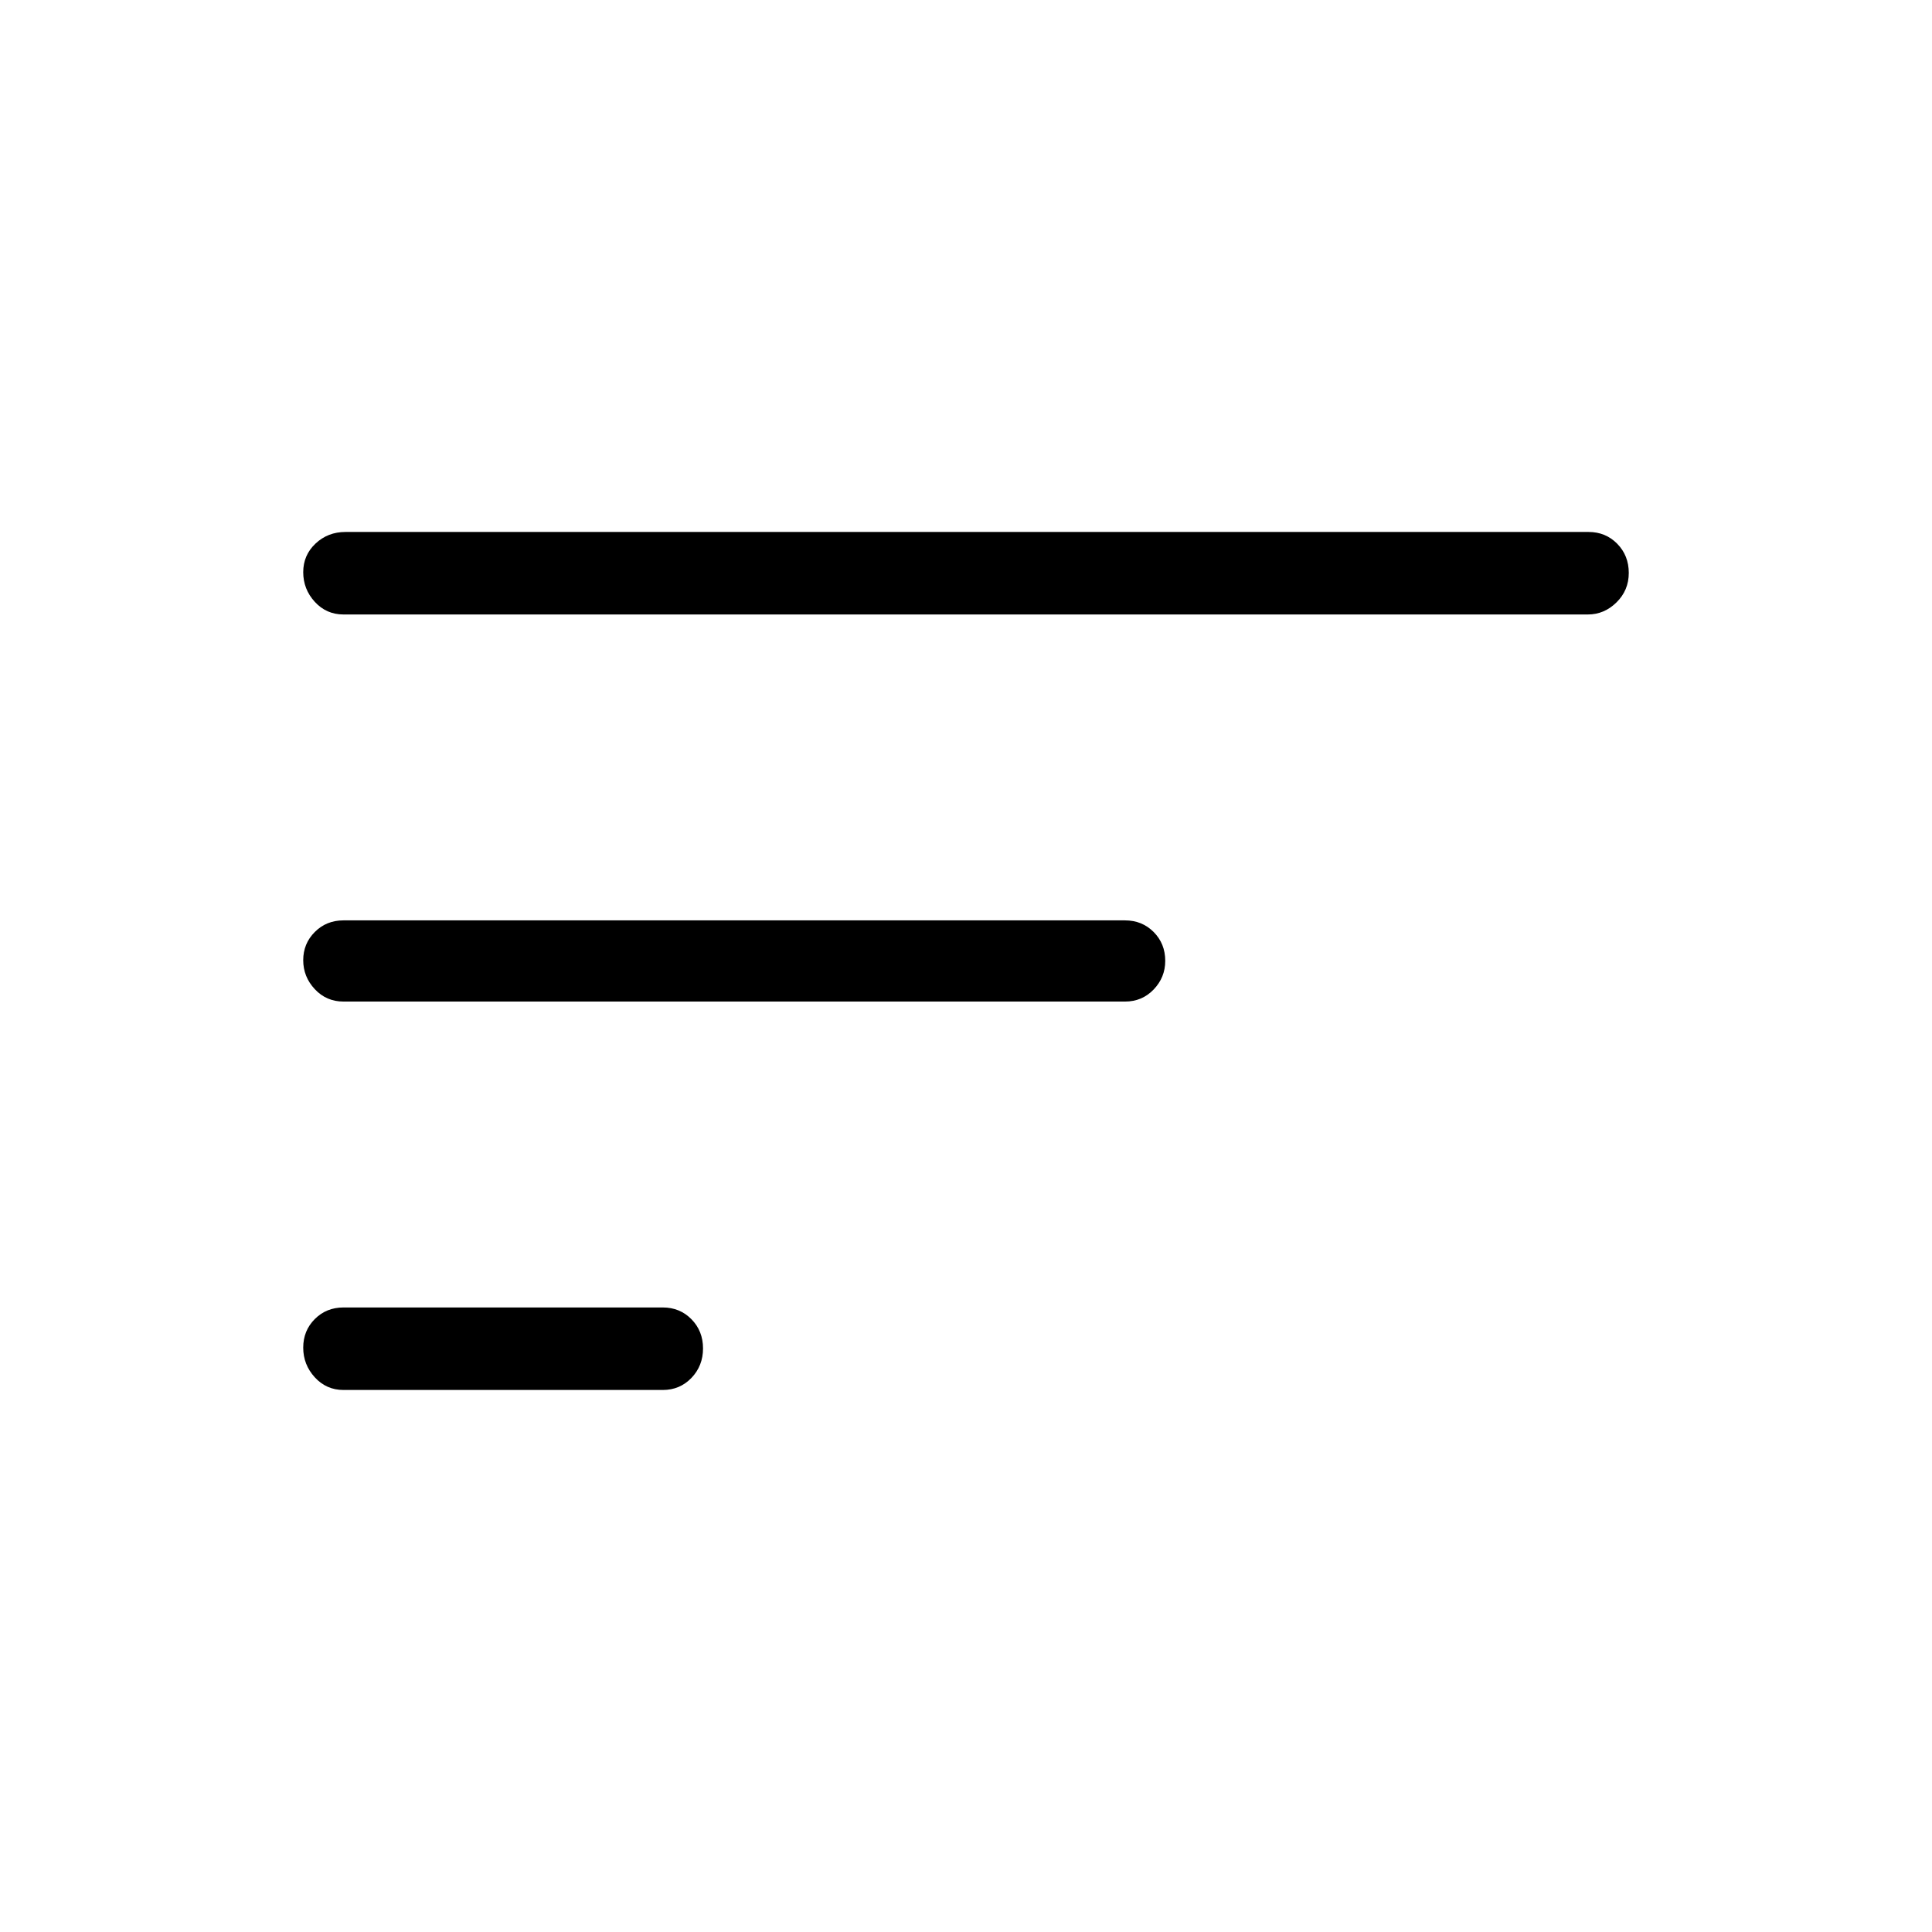<svg xmlns="http://www.w3.org/2000/svg" height="40" viewBox="0 -960 960 960" width="40"><path d="M170.67-269.33q-8.5 0-14.25-6.29t-5.75-14.74q0-8.45 5.75-14.21 5.75-5.76 14.25-5.76h158.66q8.5 0 14.25 5.85t5.75 14.5q0 8.65-5.75 14.65t-14.25 6H170.67Zm0-193q-8.5 0-14.25-6.16-5.75-6.15-5.75-14.4t5.75-14.01q5.75-5.77 14.25-5.77H559q8.5 0 14.25 5.78t5.75 14.32q0 8.25-5.75 14.24-5.75 6-14.25 6H170.67Zm0-192.34q-8.5 0-14.25-6.28-5.75-6.29-5.75-14.74t6.11-14.21q6.12-5.77 14.89-5.77h617.66q8.5 0 14.25 5.85 5.75 5.86 5.75 14.5 0 8.65-6.11 14.65-6.1 6-14.22 6H170.67Z"/></svg>